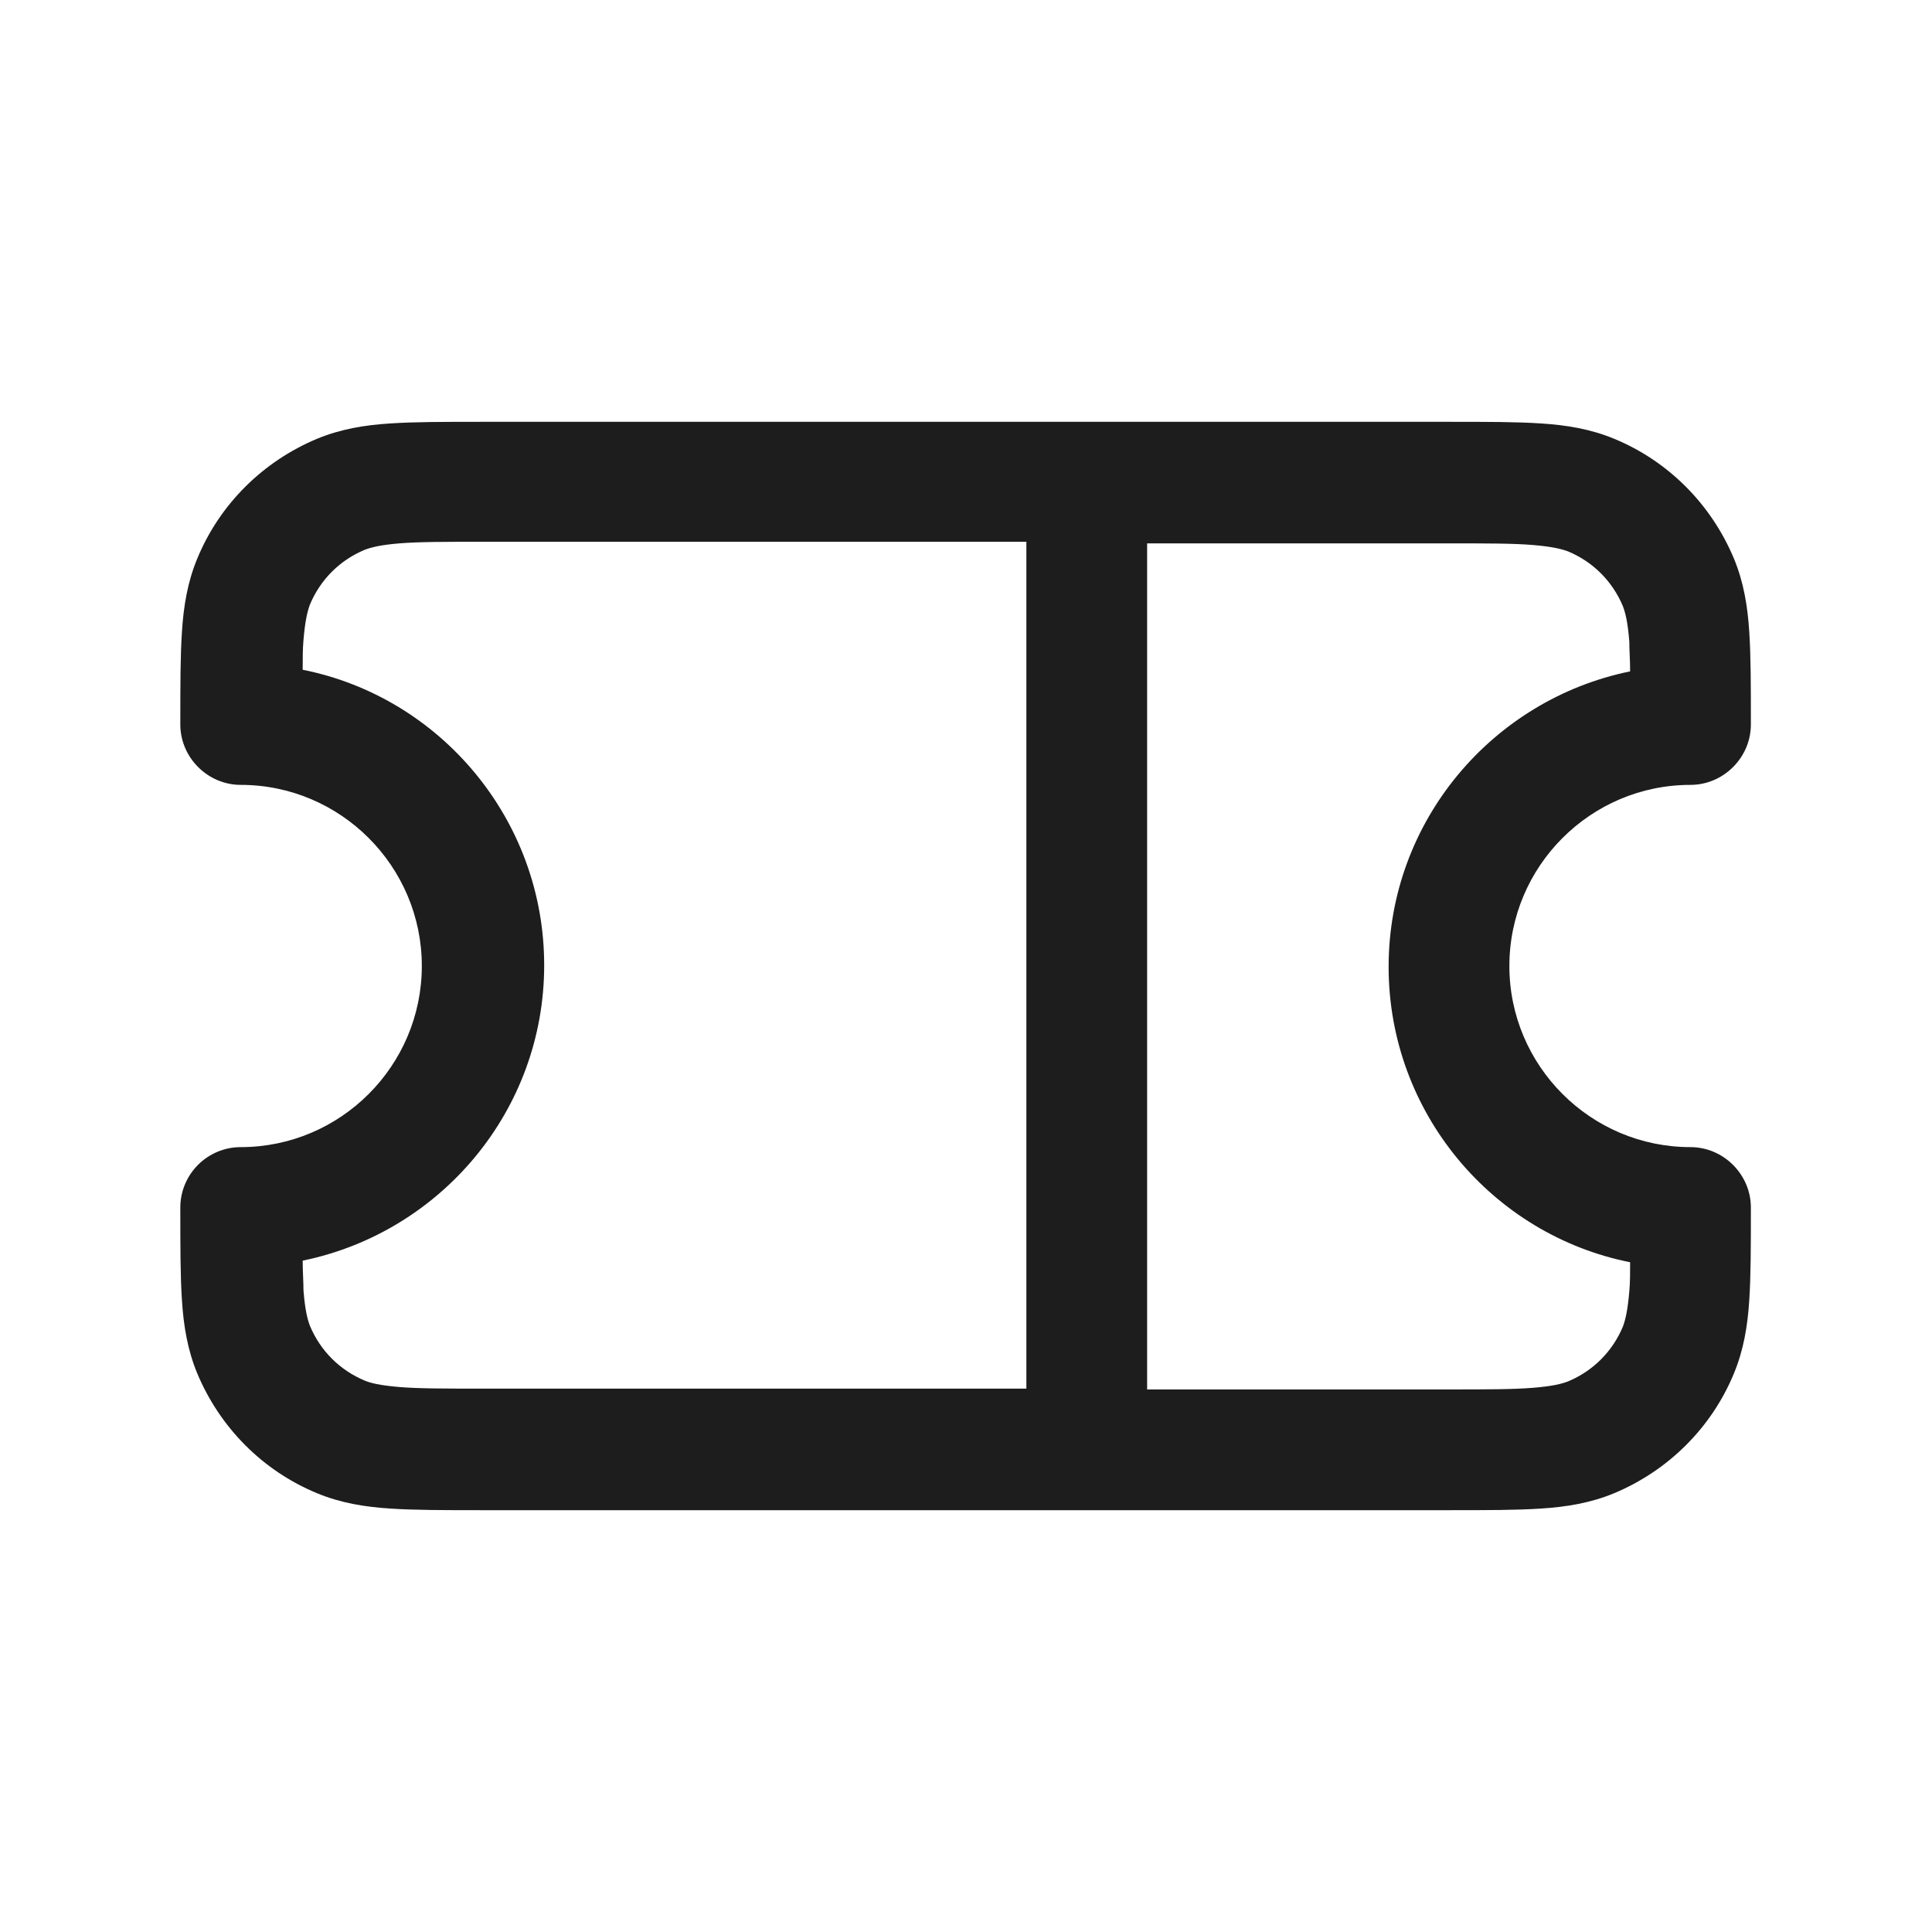 <svg width="24" height="24" viewBox="0 0 24 24" fill="none" xmlns="http://www.w3.org/2000/svg">
<path fill-rule="evenodd" clip-rule="evenodd" d="M21 9.75C21.41 9.75 21.75 9.41 21.75 9V8.97C21.75 8.53 21.75 8.15 21.73 7.85C21.71 7.53 21.66 7.23 21.54 6.94C21.26 6.27 20.73 5.73 20.05 5.45C19.76 5.33 19.46 5.28 19.14 5.26C18.84 5.24 18.46 5.24 18.02 5.24H5.97C5.53 5.24 5.15 5.24 4.85 5.26C4.53 5.28 4.23 5.33 3.94 5.45C3.27 5.73 2.73 6.26 2.45 6.94C2.33 7.23 2.28 7.53 2.26 7.85C2.24 8.15 2.24 8.53 2.24 8.97V9C2.24 9.41 2.58 9.75 2.99 9.75C4.23 9.75 5.24 10.76 5.24 12C5.24 13.24 4.23 14.25 2.99 14.25C2.79 14.25 2.6 14.33 2.46 14.47C2.32 14.61 2.24 14.8 2.24 15V15.03C2.24 15.47 2.24 15.85 2.26 16.15C2.28 16.47 2.33 16.77 2.45 17.06C2.73 17.73 3.26 18.27 3.94 18.55C4.23 18.67 4.53 18.72 4.85 18.74C5.15 18.76 5.53 18.76 5.97 18.76H18.02C18.46 18.76 18.84 18.76 19.14 18.74C19.46 18.72 19.76 18.67 20.05 18.55C20.72 18.27 21.26 17.74 21.54 17.06C21.66 16.77 21.71 16.47 21.73 16.15C21.75 15.85 21.75 15.47 21.75 15.03V15C21.75 14.59 21.41 14.25 21 14.25C19.76 14.25 18.75 13.24 18.75 12C18.75 10.76 19.76 9.75 21 9.75ZM12.75 17.25H6C5.52 17.25 5.2 17.25 4.96 17.23C4.72 17.21 4.6 17.18 4.53 17.15C4.22 17.02 3.98 16.78 3.85 16.47C3.82 16.39 3.79 16.28 3.77 16.03C3.77 15.92 3.76 15.8 3.76 15.66C5.47 15.31 6.76 13.8 6.76 11.99C6.76 10.18 5.47 8.66 3.76 8.32C3.76 8.18 3.76 8.06 3.77 7.95C3.79 7.71 3.82 7.59 3.85 7.51C3.98 7.2 4.22 6.96 4.53 6.83C4.61 6.8 4.72 6.77 4.96 6.75C5.21 6.73 5.53 6.73 6 6.73H12.75V17.23V17.25ZM20.25 15.67C20.25 15.81 20.25 15.93 20.24 16.04C20.22 16.28 20.19 16.4 20.16 16.48C20.03 16.79 19.79 17.03 19.48 17.16C19.4 17.19 19.29 17.22 19.04 17.24C18.79 17.26 18.47 17.26 18 17.26H14.25V6.75H18C18.48 6.75 18.8 6.75 19.04 6.77C19.28 6.79 19.4 6.82 19.48 6.85C19.79 6.98 20.03 7.22 20.16 7.53C20.19 7.61 20.22 7.72 20.24 7.97C20.24 8.08 20.25 8.2 20.25 8.34C18.54 8.69 17.25 10.2 17.25 12.01C17.25 13.82 18.54 15.34 20.25 15.68V15.67Z" fill="#1D1D1D"/>
</svg>
